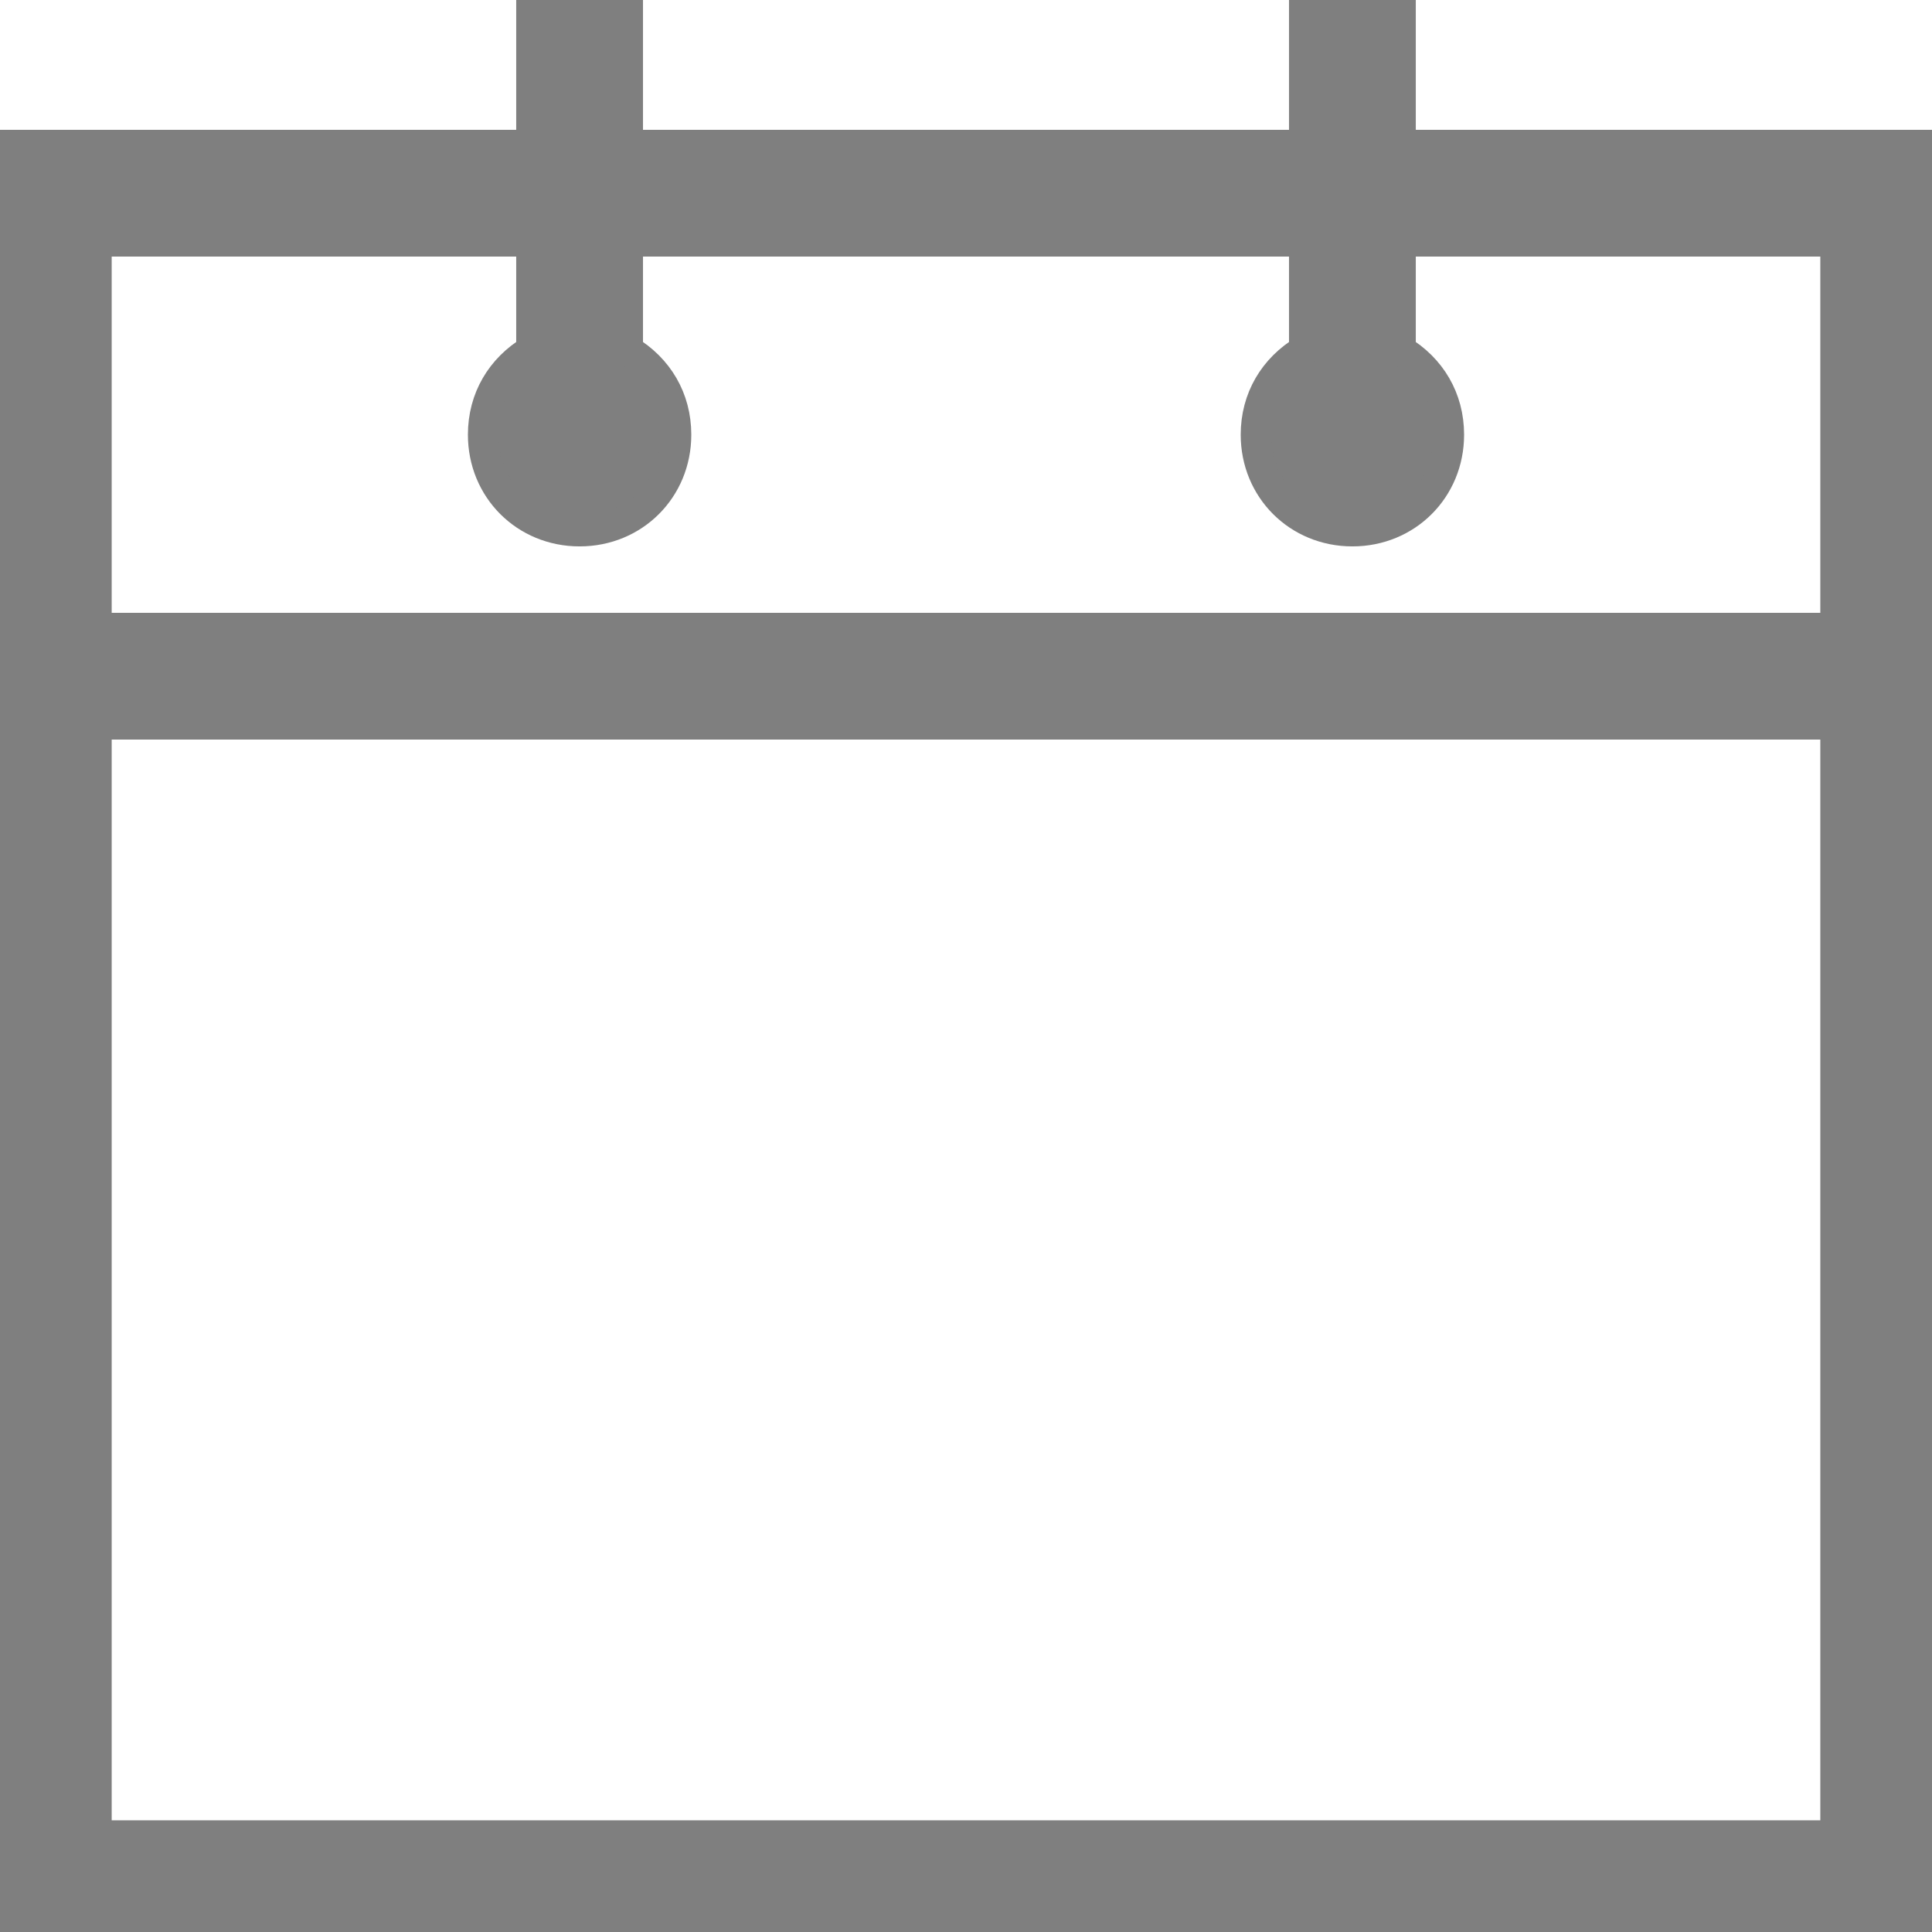 <svg xmlns="http://www.w3.org/2000/svg" viewBox="0 0 64 64">
    <path fill="#7F7F7F" stroke="#7F7F7F" d="M46.4 4.8V0h-3.2v4.8H20.8V0h-3.2v4.8H0V64h64V4.8H46.4zM17.6 8v3.6c-1 .6-1.6 1.6-1.6 2.8 0 1.8 1.4 3.2 3.2 3.2 1.8 0 3.2-1.4 3.2-3.2 0-1.2-.6-2.2-1.6-2.8V8h22.4v3.6c-1 .6-1.6 1.6-1.6 2.8 0 1.8 1.4 3.2 3.2 3.2 1.8 0 3.2-1.4 3.2-3.2 0-1.2-.6-2.2-1.6-2.8V8h14.4v12.8H3.2V8h14.4zM3.2 60.8V24h57.6v36.8H3.2z"/>
</svg>